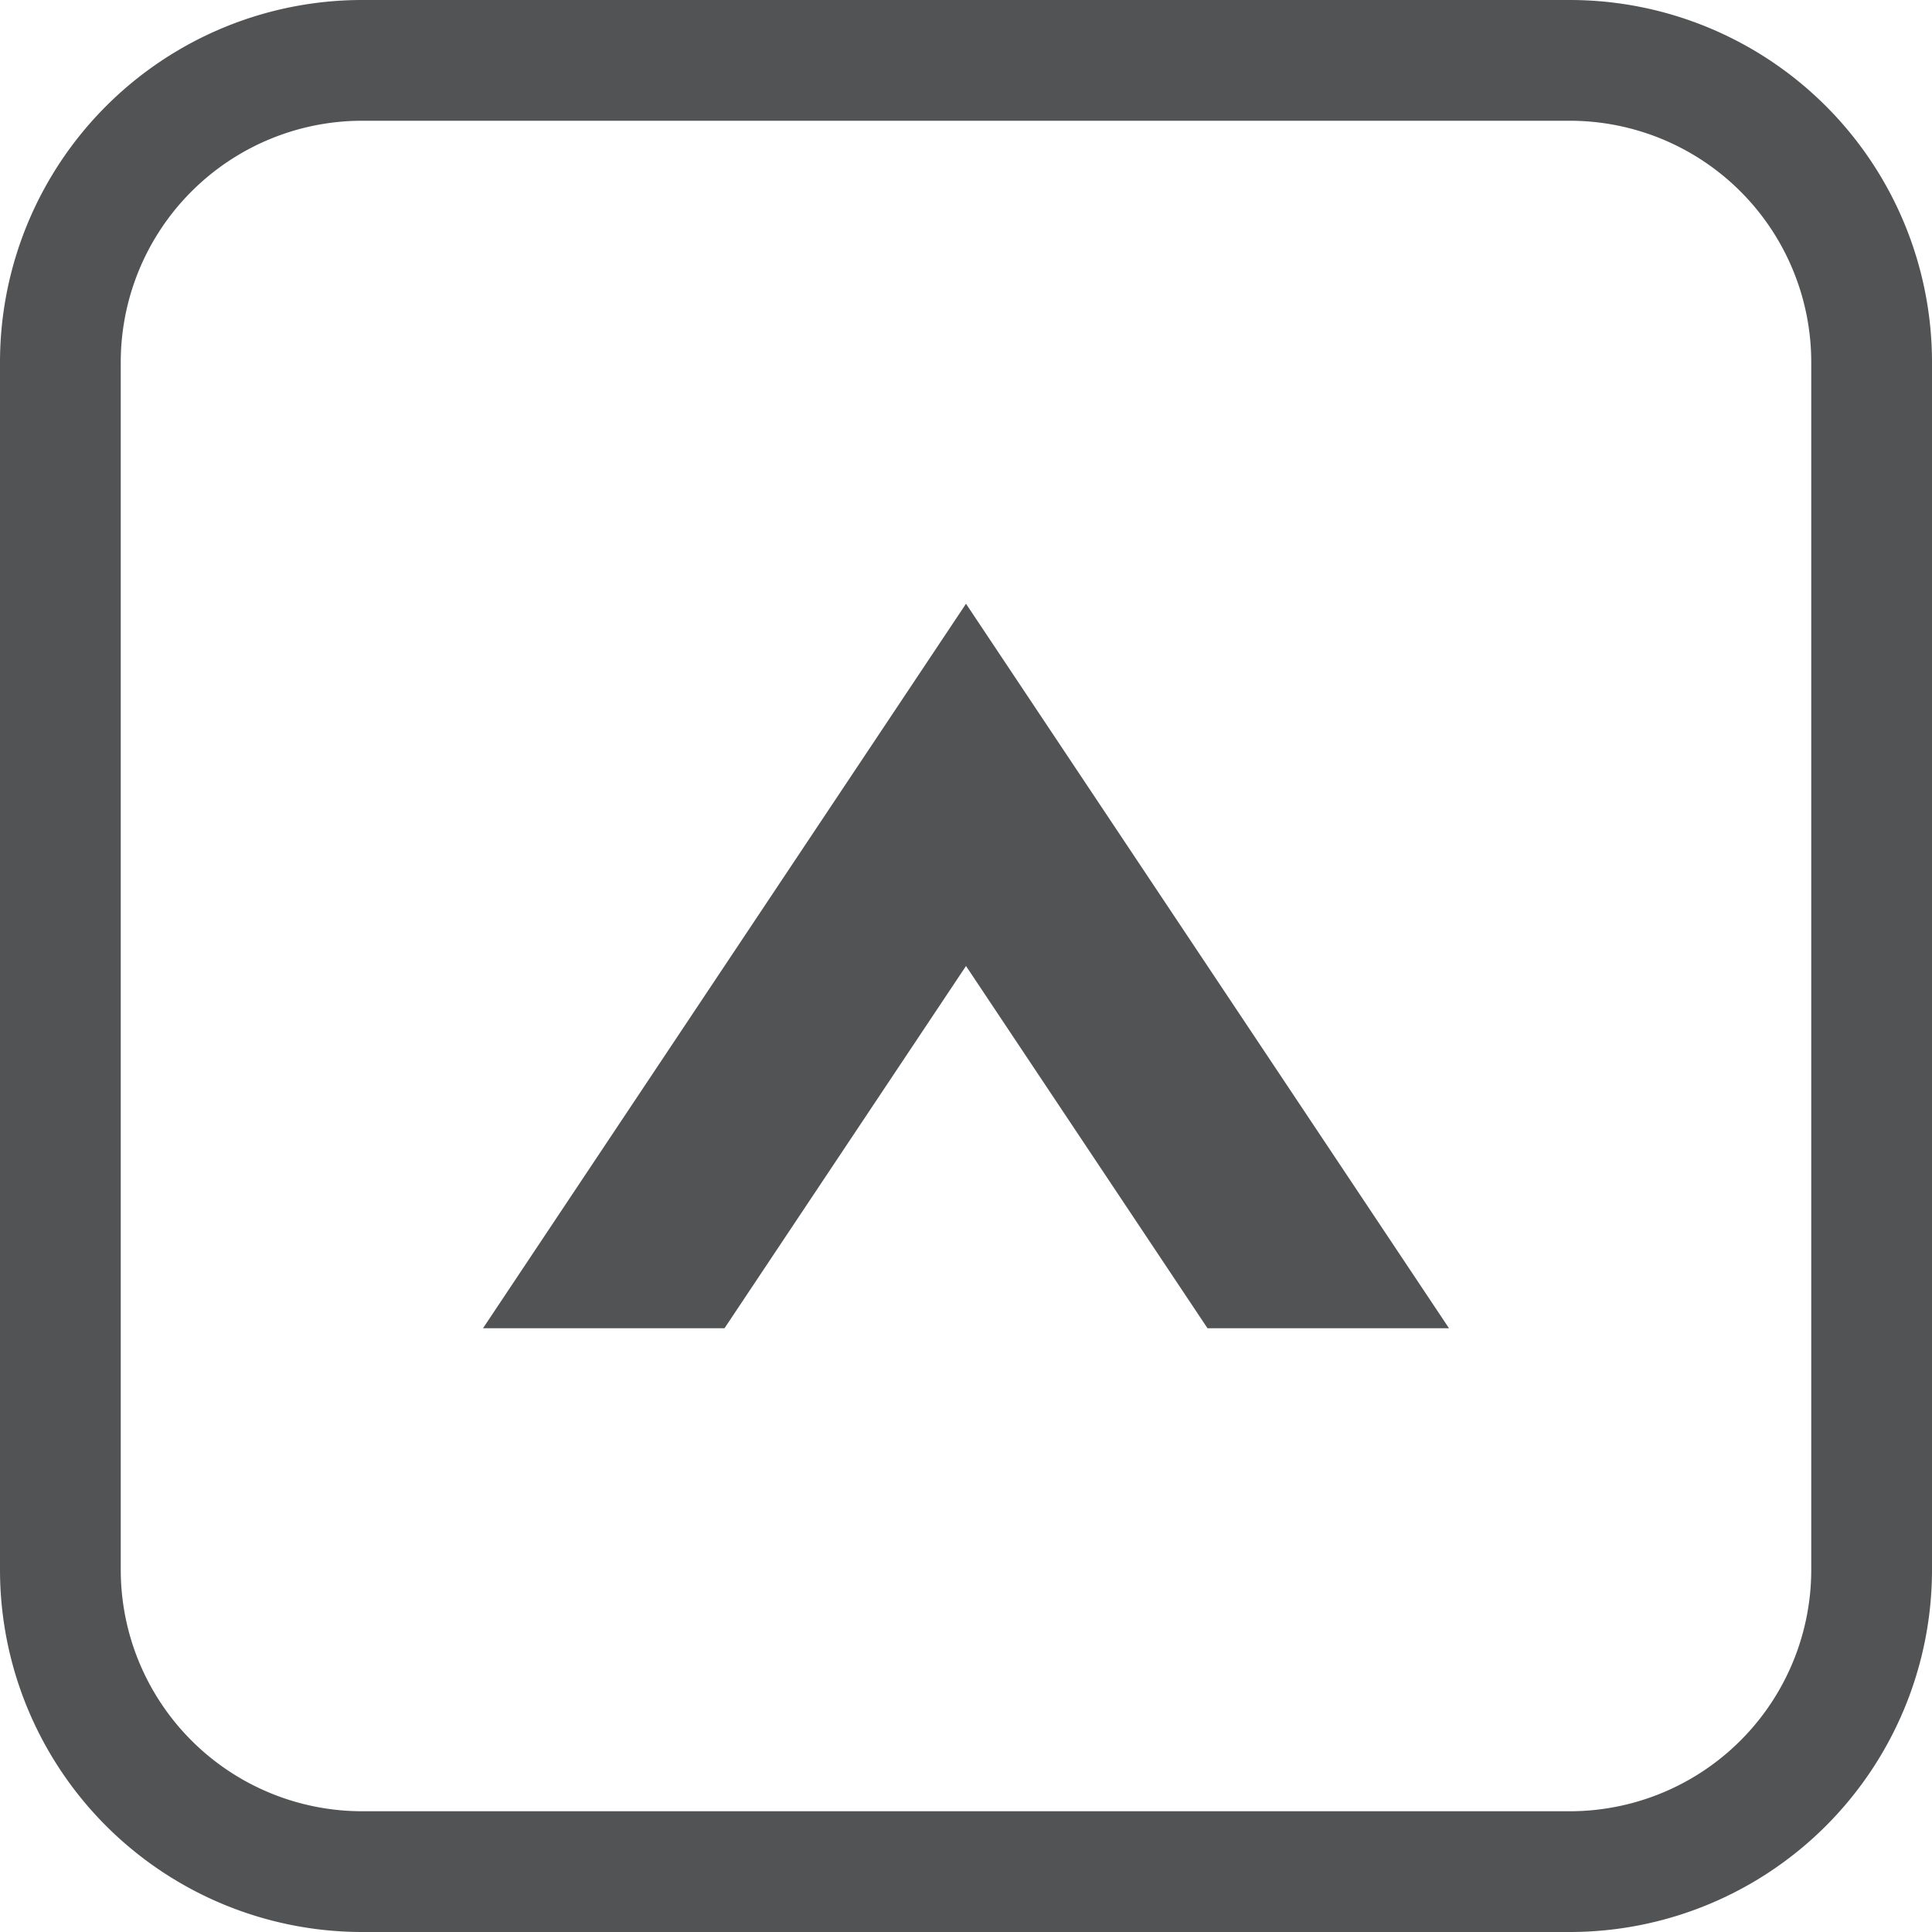 <svg xmlns="http://www.w3.org/2000/svg" width="16" height="16" fill="#525354" viewBox="0 0 16 16"><path d="M13,1a2,2,0,0,1,2,2V13a2,2,0,0,1-2,2H3a2,2,0,0,1-2-2V3A2,2,0,0,1,3,1H13m0-1H3A3,3,0,0,0,0,3V13a3,3,0,0,0,3,3H13a3,3,0,0,0,3-3V3a3,3,0,0,0-3-3Z" transform="translate(0)"/><polygon class="cls-1" points="10 11 8 8 6 11 4 11 8 5 12 11 10 11"/></svg>